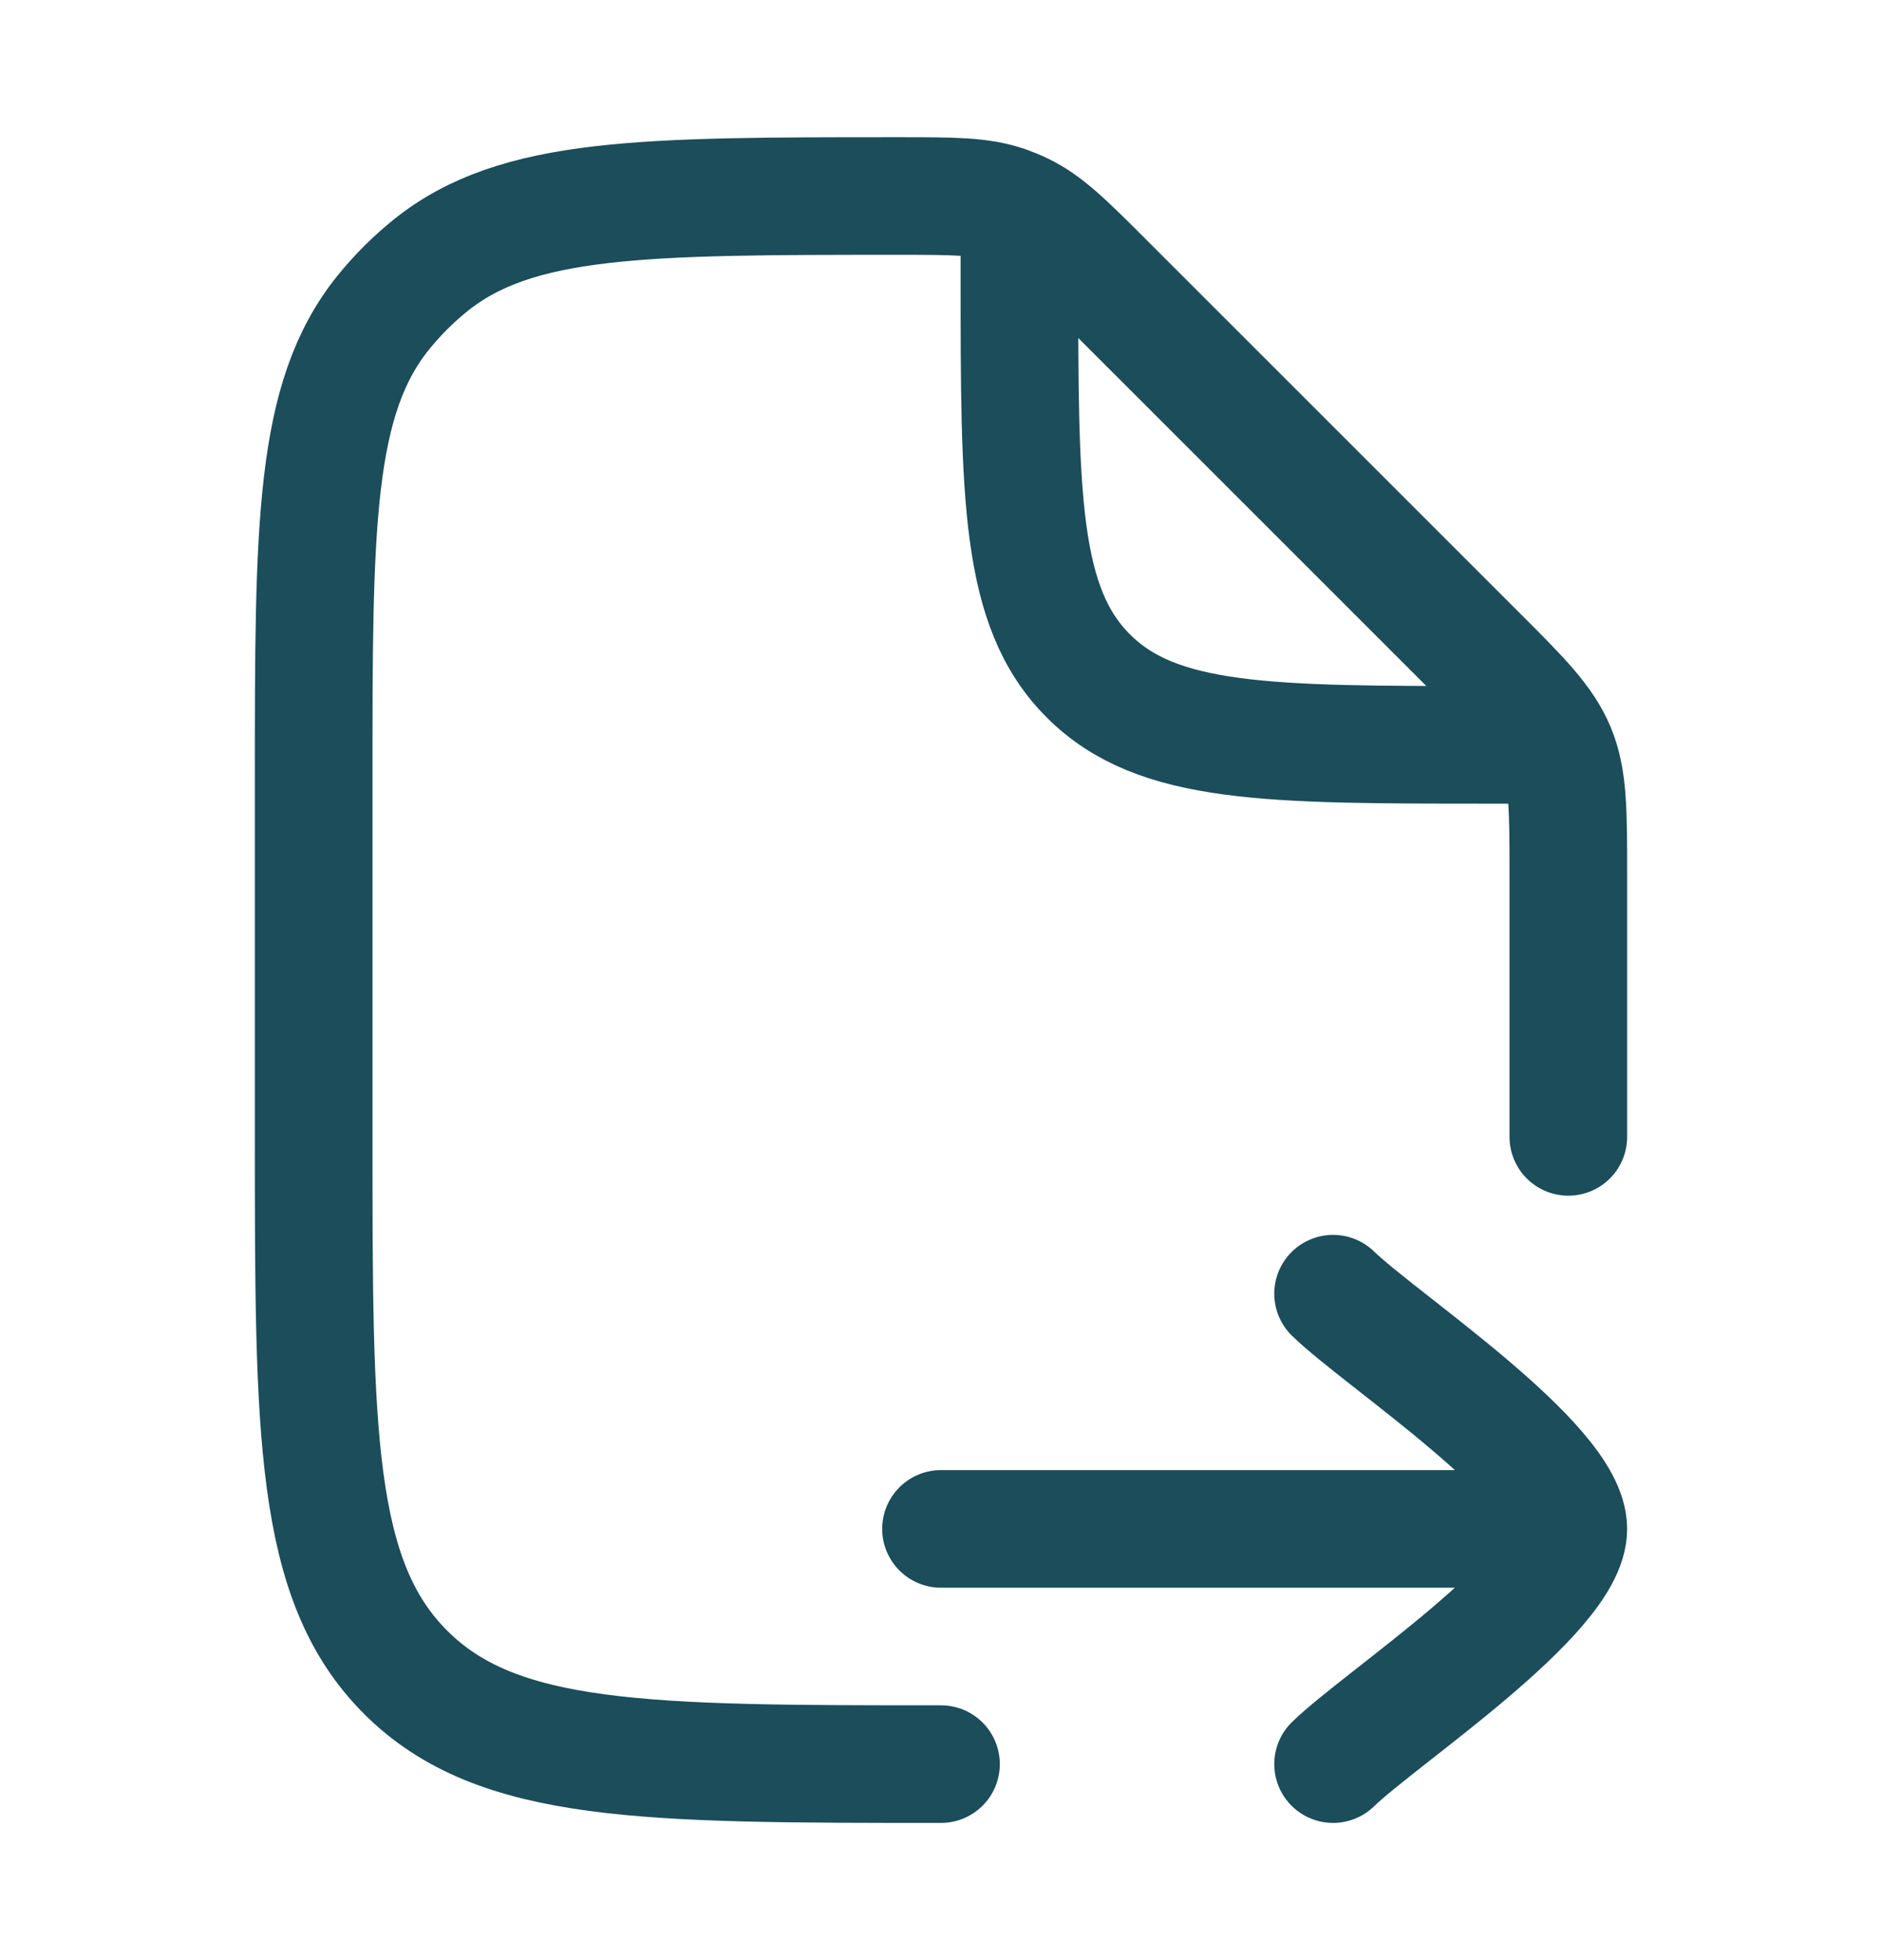 <svg width="24" height="25" viewBox="0 0 24 25" fill="none" xmlns="http://www.w3.org/2000/svg">
<path d="M20 14.5V11.157C20 10.339 20 9.931 19.848 9.563C19.695 9.196 19.407 8.906 18.828 8.328L14.092 3.592C13.593 3.093 13.344 2.844 13.034 2.696C12.97 2.665 12.904 2.638 12.837 2.614C12.514 2.5 12.161 2.5 11.456 2.5C8.211 2.5 6.588 2.5 5.489 3.386C5.267 3.565 5.065 3.767 4.886 3.989C4 5.088 4 6.711 4 9.956V14.5C4 18.271 4 20.157 5.172 21.328C6.343 22.5 8.229 22.5 12 22.5M13 3V3.5C13 6.328 13 7.743 13.879 8.621C14.757 9.5 16.172 9.5 19 9.5H19.5" stroke="#1B4D5B" stroke-width="1.5" stroke-linecap="round" stroke-linejoin="round"/>
<path d="M17 22.5C17.607 21.91 20 20.34 20 19.5C20 18.66 17.607 17.09 17 16.5M19 19.5H12" stroke="#1B4D5B" stroke-width="1.5" stroke-linecap="round" stroke-linejoin="round"/>
</svg>
